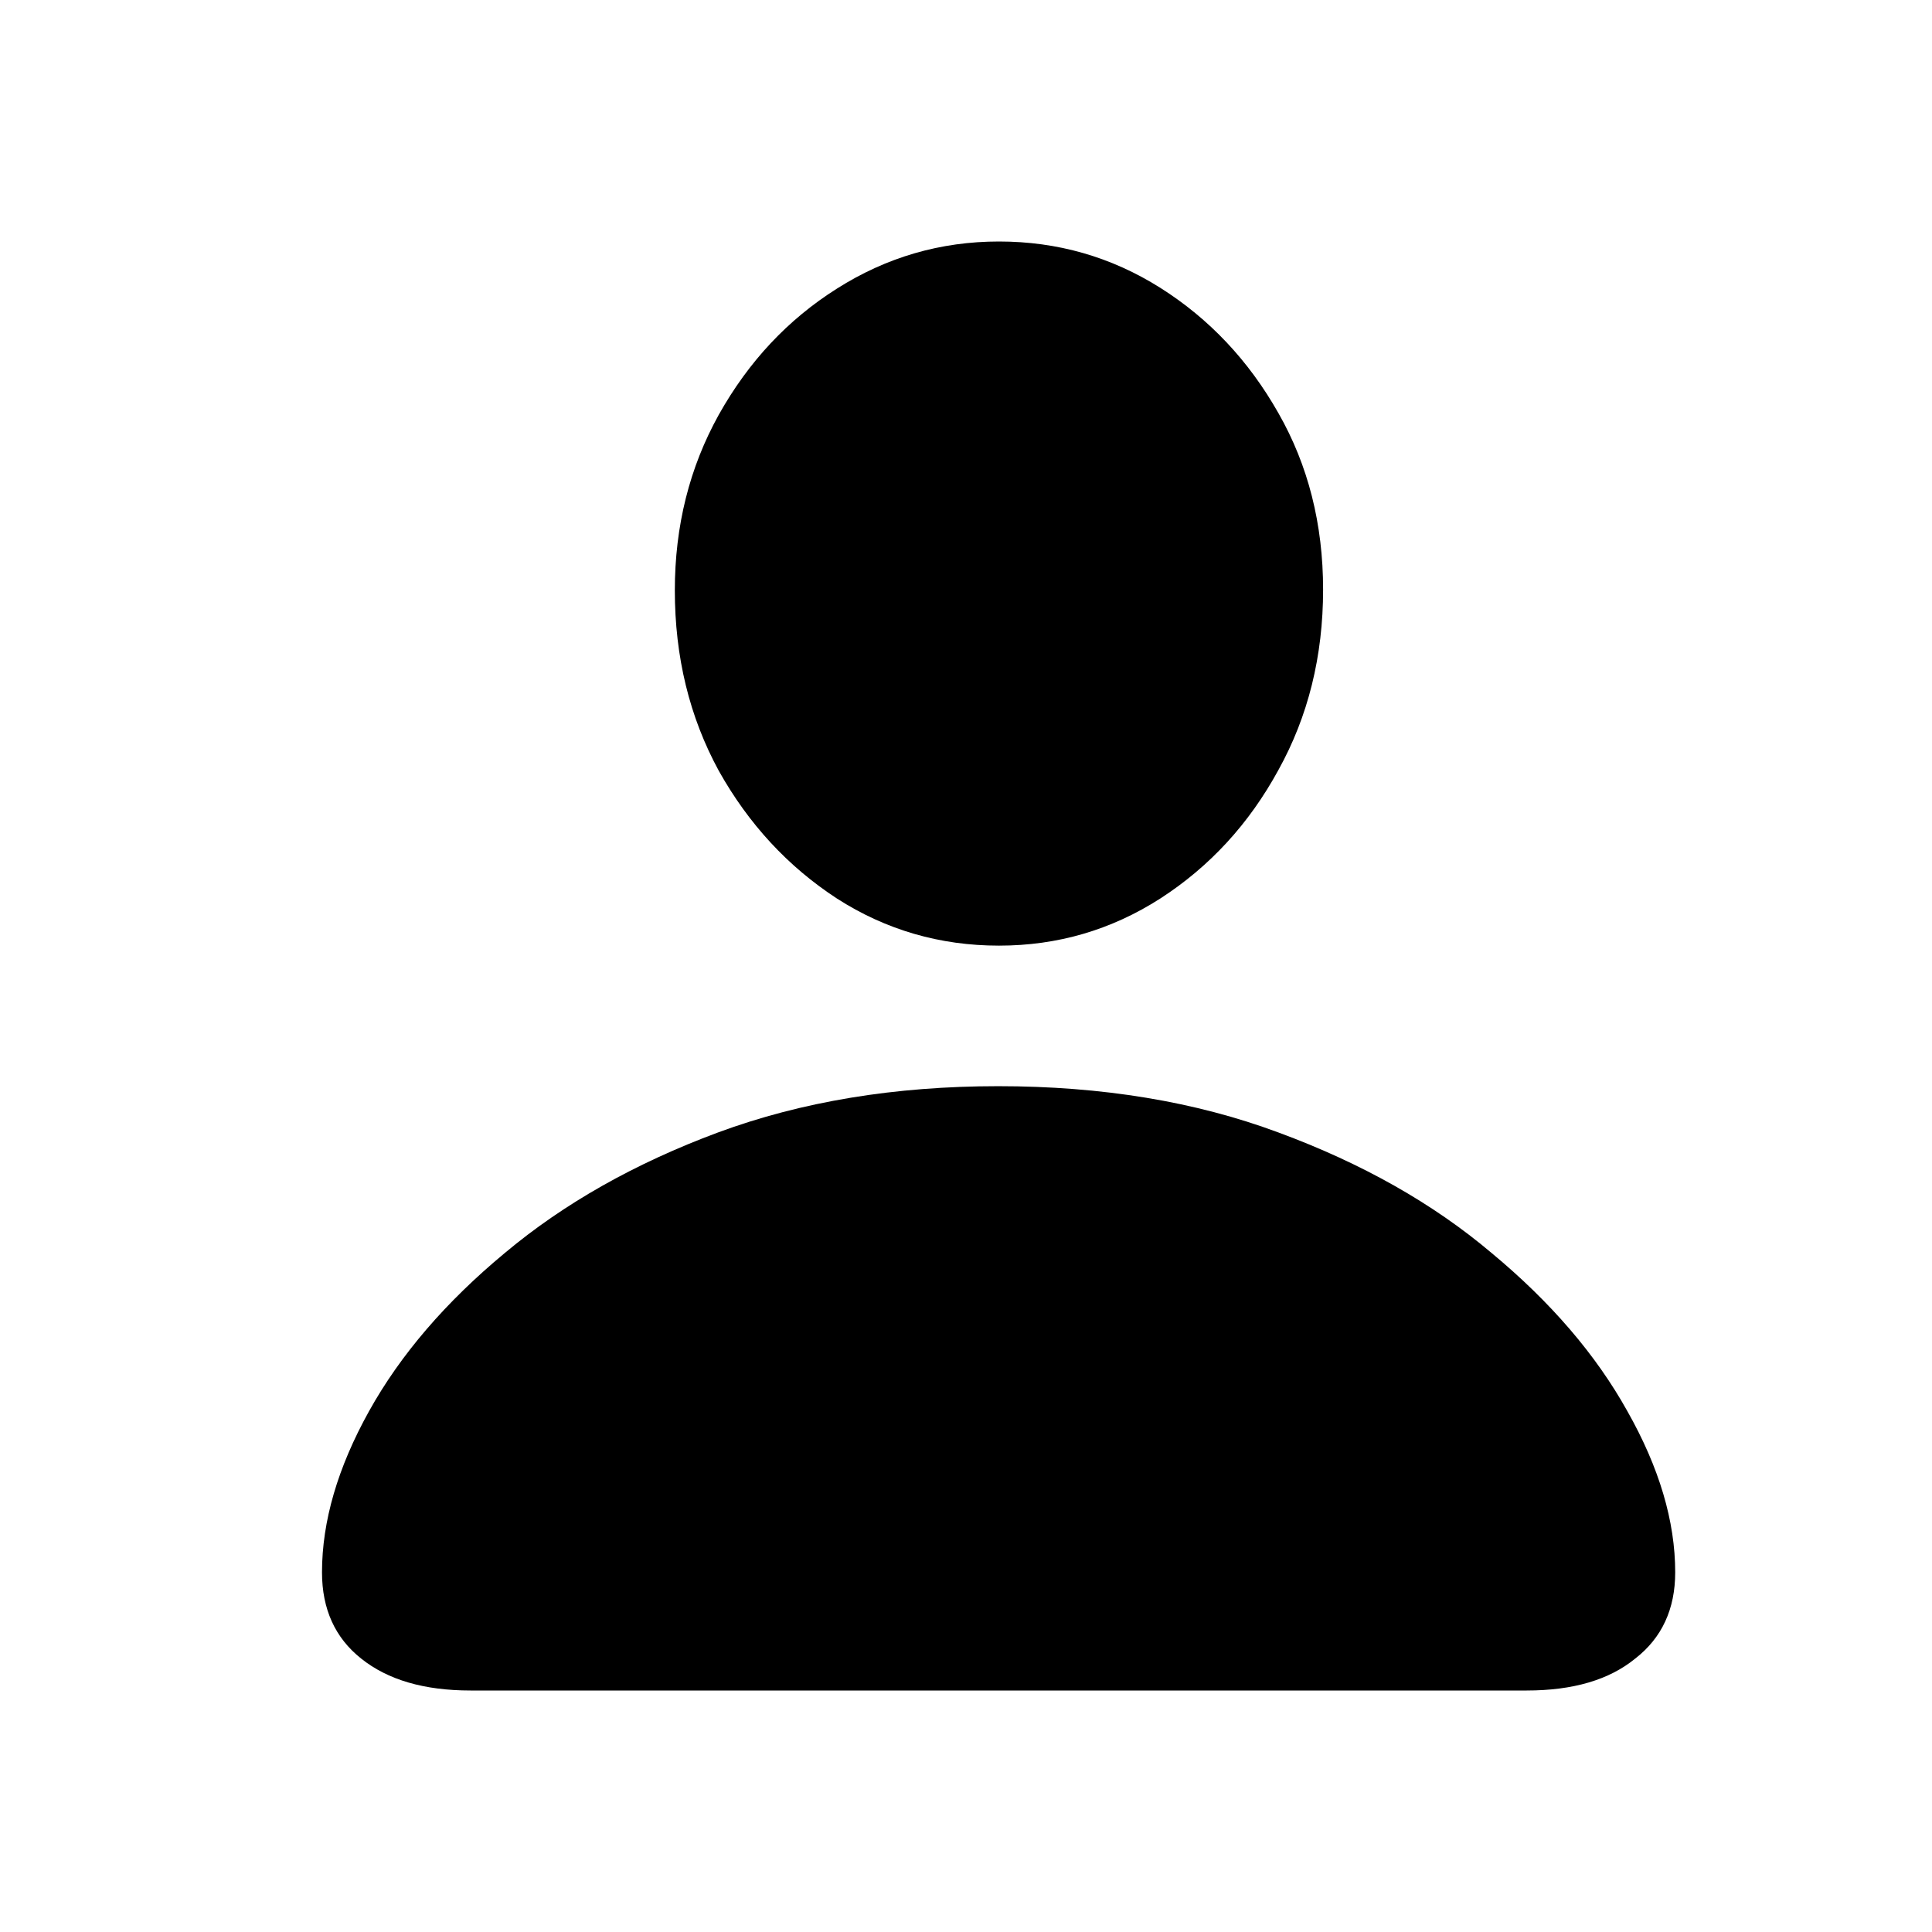 <svg width="24" height="24" viewBox="0 0 24 24" fill="none" xmlns="http://www.w3.org/2000/svg">
<path d="M5.845 21C5.269 21 4.817 20.868 4.486 20.603C4.162 20.346 4 19.988 4 19.532C4 18.898 4.195 18.23 4.585 17.529C4.975 16.828 5.537 16.174 6.271 15.565C7.005 14.95 7.888 14.451 8.919 14.068C9.957 13.684 11.117 13.493 12.4 13.493C13.689 13.493 14.85 13.684 15.881 14.068C16.919 14.451 17.802 14.95 18.529 15.565C19.263 16.174 19.825 16.828 20.215 17.529C20.612 18.23 20.81 18.898 20.81 19.532C20.81 19.988 20.645 20.346 20.314 20.603C19.99 20.868 19.541 21 18.965 21H5.845ZM12.41 11.747C11.676 11.747 11.005 11.552 10.397 11.162C9.788 10.765 9.299 10.236 8.929 9.575C8.565 8.907 8.383 8.16 8.383 7.334C8.383 6.534 8.565 5.807 8.929 5.152C9.299 4.491 9.788 3.969 10.397 3.585C11.012 3.195 11.683 3 12.41 3C13.137 3 13.805 3.192 14.413 3.575C15.021 3.959 15.511 4.478 15.881 5.132C16.251 5.78 16.436 6.511 16.436 7.324C16.436 8.15 16.251 8.898 15.881 9.565C15.517 10.233 15.028 10.765 14.413 11.162C13.805 11.552 13.137 11.747 12.41 11.747Z" fill="black"/>
</svg>
